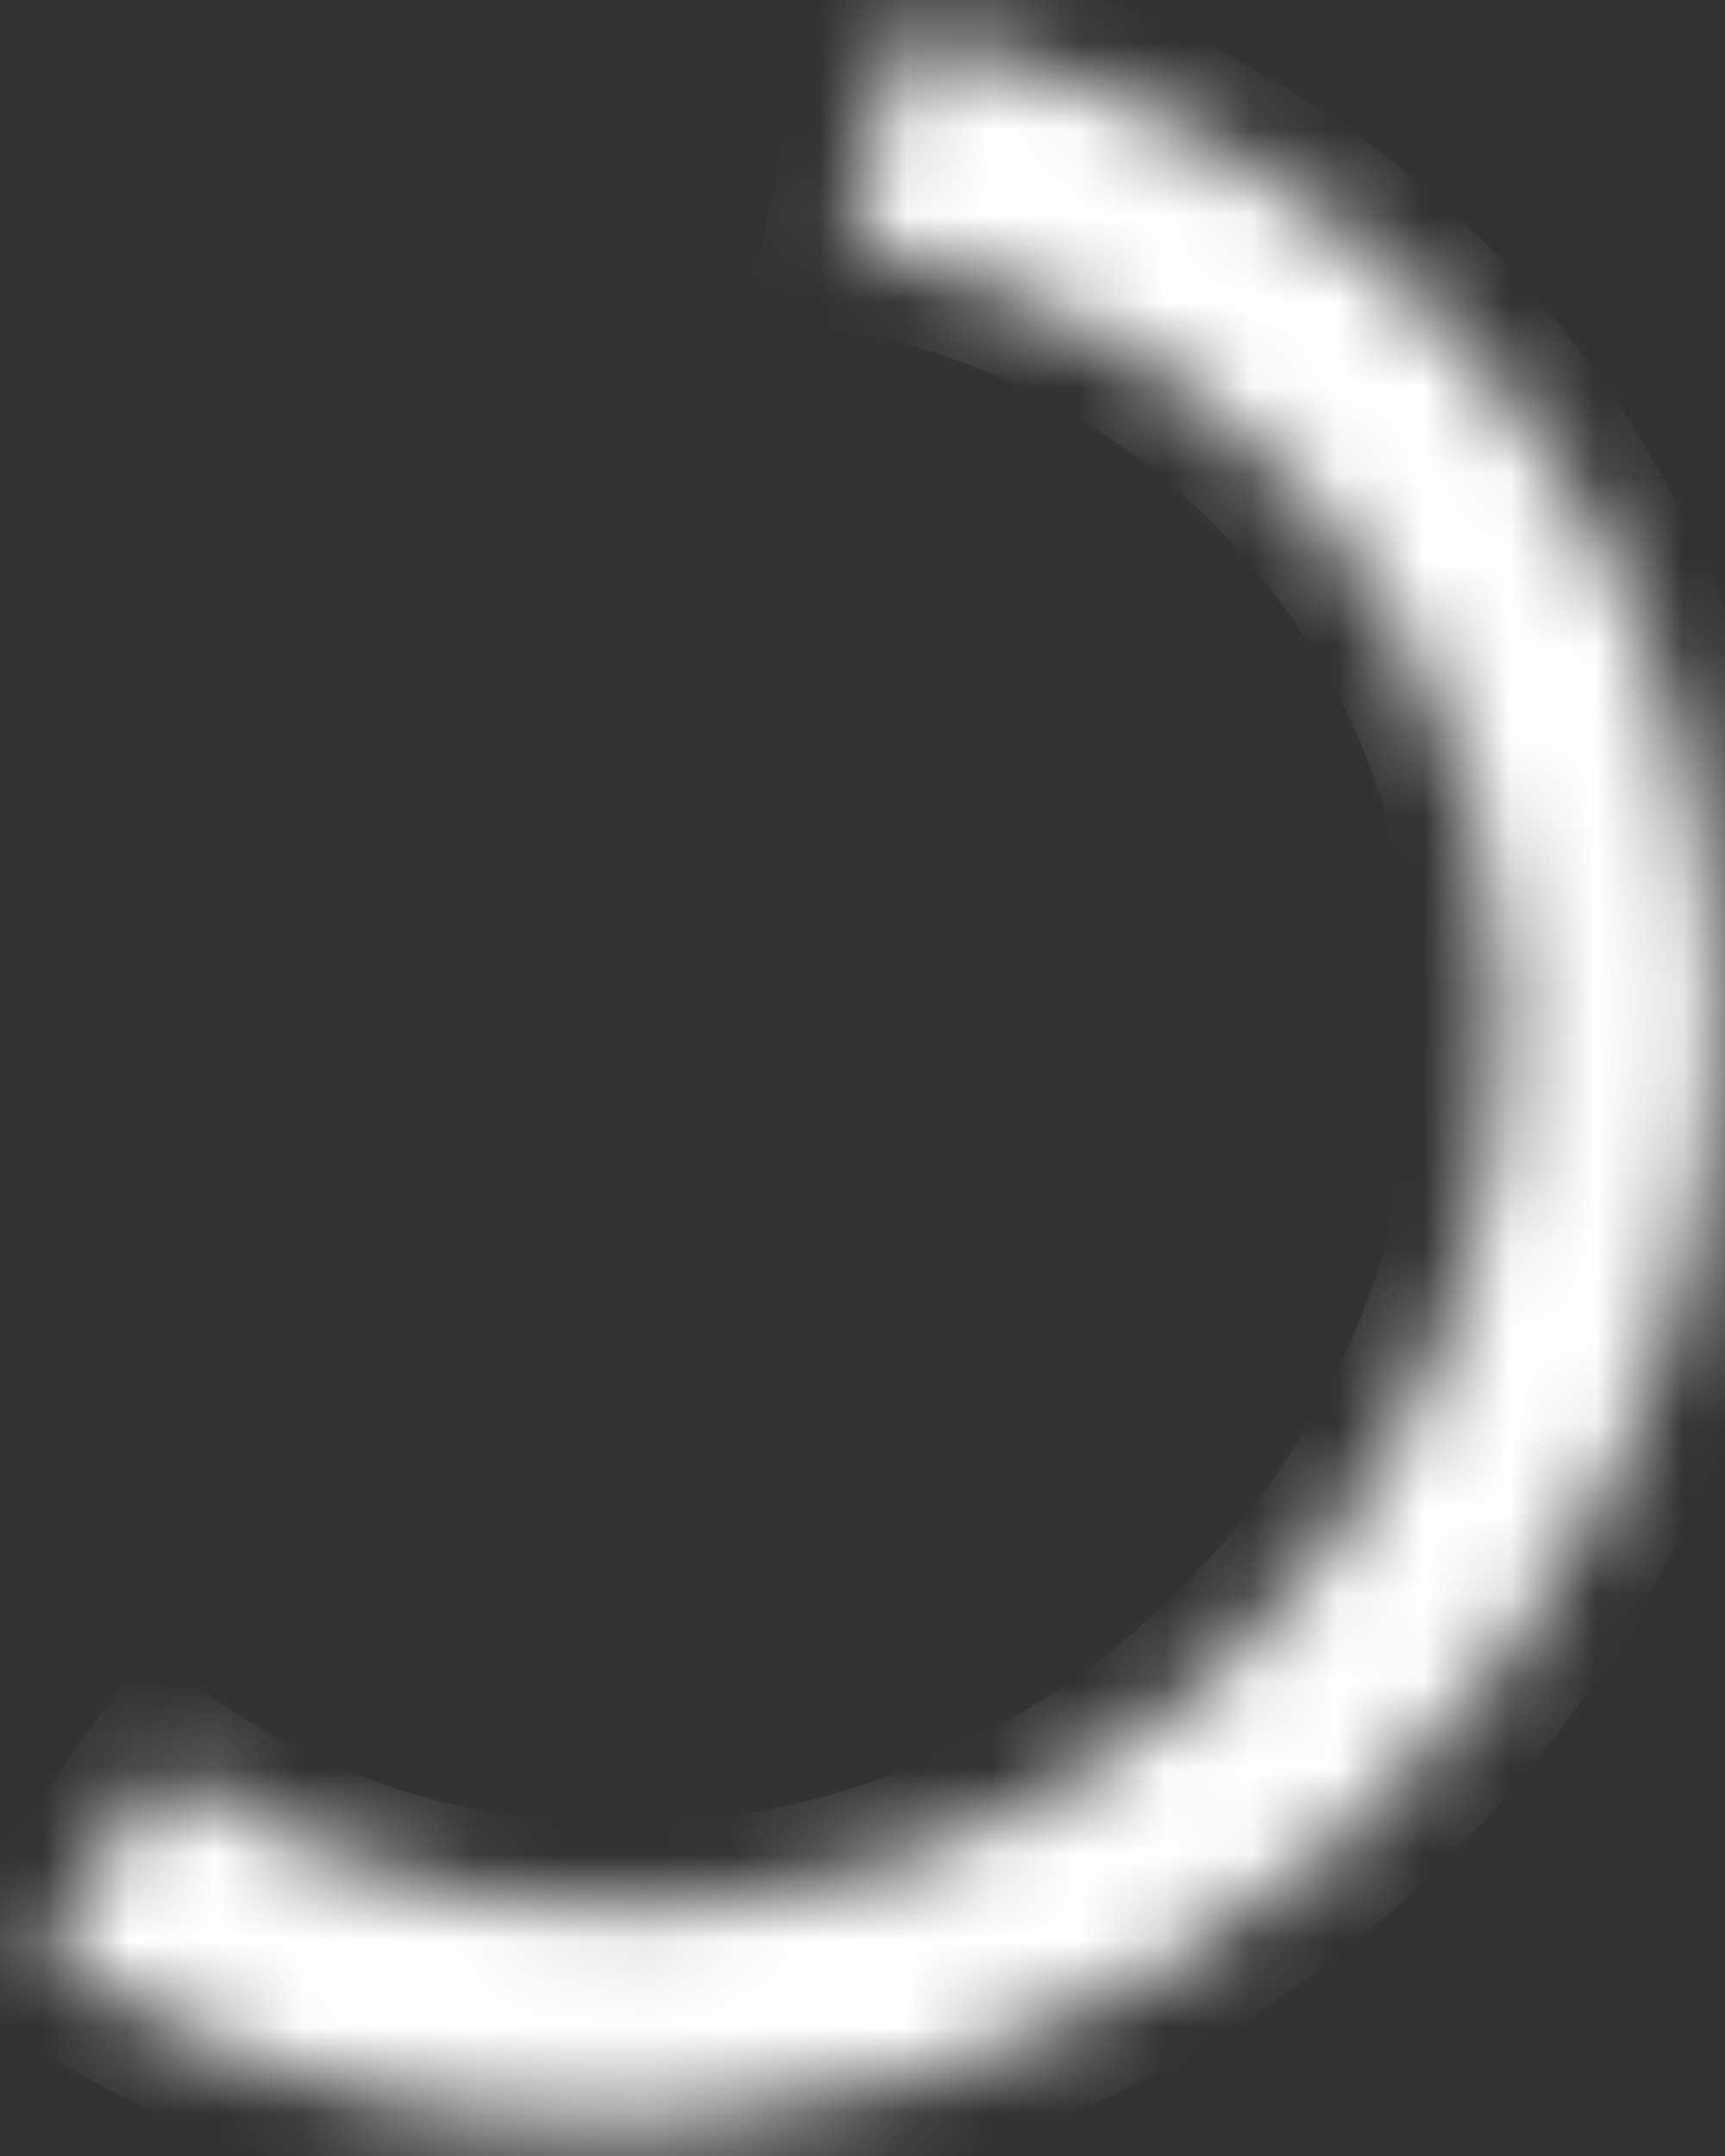 <svg width="20" height="25" viewBox="0 0 20 25" fill="none" xmlns="http://www.w3.org/2000/svg">
<rect x="0" y="0" width="20" height="25" fill="#333333" stroke="none"/>
<mask id="path-1-inside-1_51_1778" fill="white">
<path d="M0.46 22.588C1.918 23.59 3.598 24.242 5.377 24.497C7.157 24.752 8.992 24.602 10.748 24.059C12.504 23.517 14.136 22.595 15.528 21.36C16.919 20.126 18.033 18.61 18.789 16.923C19.545 15.237 19.924 13.422 19.898 11.611C19.872 9.8 19.442 8.038 18.64 6.454C17.837 4.871 16.682 3.505 15.258 2.456C13.835 1.407 12.178 0.701 10.41 0.391L9.864 2.822C11.275 3.069 12.596 3.632 13.732 4.469C14.868 5.306 15.79 6.396 16.43 7.659C17.07 8.923 17.413 10.328 17.434 11.773C17.454 13.218 17.152 14.666 16.549 16.012C15.946 17.358 15.057 18.567 13.947 19.552C12.837 20.537 11.534 21.272 10.133 21.705C8.732 22.138 7.268 22.258 5.848 22.055C4.428 21.851 3.088 21.331 1.925 20.531L0.46 22.588Z"/>
</mask>
<path d="M0.46 22.588C1.918 23.59 3.598 24.242 5.377 24.497C7.157 24.752 8.992 24.602 10.748 24.059C12.504 23.517 14.136 22.595 15.528 21.36C16.919 20.126 18.033 18.61 18.789 16.923C19.545 15.237 19.924 13.422 19.898 11.611C19.872 9.8 19.442 8.038 18.64 6.454C17.837 4.871 16.682 3.505 15.258 2.456C13.835 1.407 12.178 0.701 10.41 0.391L9.864 2.822C11.275 3.069 12.596 3.632 13.732 4.469C14.868 5.306 15.79 6.396 16.43 7.659C17.07 8.923 17.413 10.328 17.434 11.773C17.454 13.218 17.152 14.666 16.549 16.012C15.946 17.358 15.057 18.567 13.947 19.552C12.837 20.537 11.534 21.272 10.133 21.705C8.732 22.138 7.268 22.258 5.848 22.055C4.428 21.851 3.088 21.331 1.925 20.531L0.46 22.588Z" fill="white" stroke="white" stroke-width="2" mask="url(#path-1-inside-1_51_1778)"/>
</svg>
